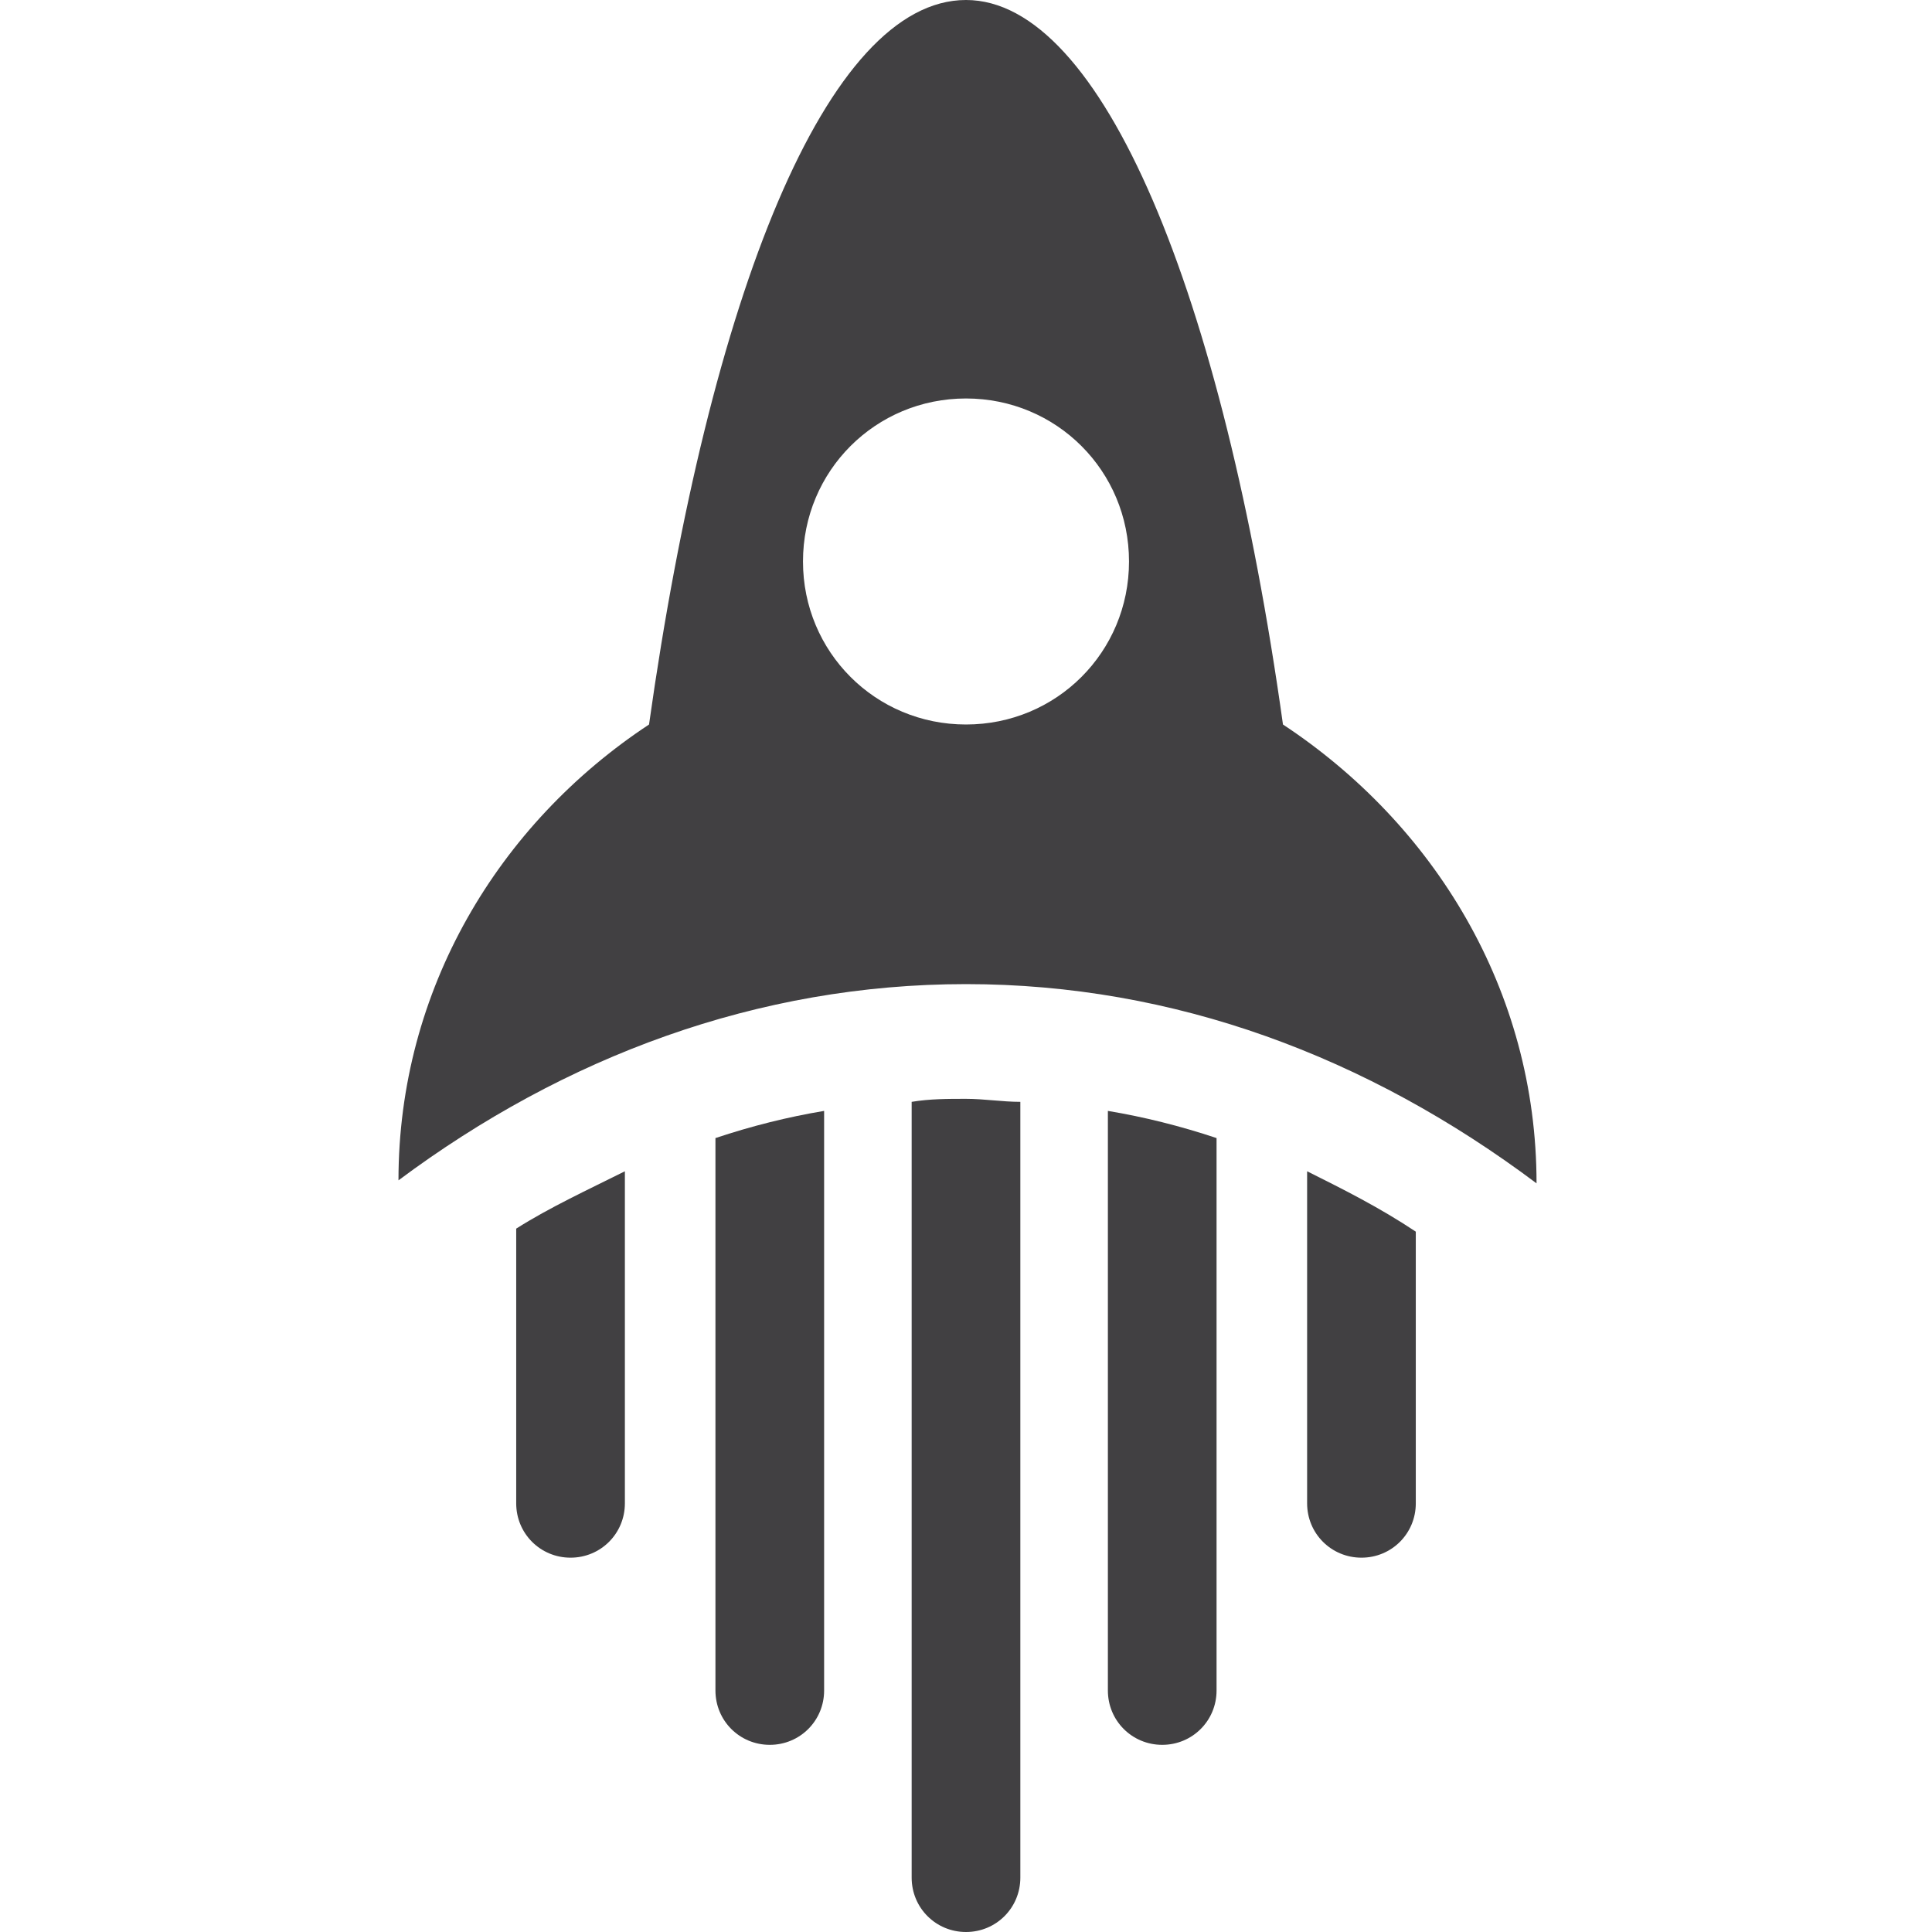 <svg id="Layer_1" xmlns="http://www.w3.org/2000/svg" viewBox="0 0 64 64"><style>.st0{fill:#414042}</style><path class="st0" d="M32 13.2c-3 0-5.4 2.4-5.4 5.4S29 24 32 24s5.4-2.4 5.4-5.4-2.4-5.4-5.4-5.4M32 0c4.5 0 8.5 9.7 10.5 24 5 3.3 8.4 8.8 8.4 15.2-5.6-4.2-12-6.6-18.9-6.6-6.9 0-13.3 2.4-18.8 6.5 0-6.3 3.3-11.8 8.3-15.1C23.5 9.8 27.4 0 32 0"/><path class="st0" d="M30.2 36.5v25.7c0 1 .8 1.8 1.8 1.8s1.8-.8 1.8-1.8V36.5c-.6 0-1.2-.1-1.8-.1-.6 0-1.2 0-1.8.1M36.7 56c0 1 .8 1.8 1.8 1.8s1.8-.8 1.8-1.8V37.7c-1.2-.4-2.4-.7-3.6-.9V56zm-13 0c0 1 .8 1.8 1.8 1.8s1.8-.8 1.8-1.8V36.8c-1.2.2-2.4.5-3.6.9V56zm19.6-17.2v11c0 1 .8 1.8 1.8 1.8s1.8-.8 1.8-1.8v-9c-1.2-.8-2.4-1.4-3.6-2m-26.2 11c0 1 .8 1.8 1.8 1.8s1.8-.8 1.8-1.8v-11c-1.2.6-2.5 1.2-3.6 1.9v9.1z"/></svg>